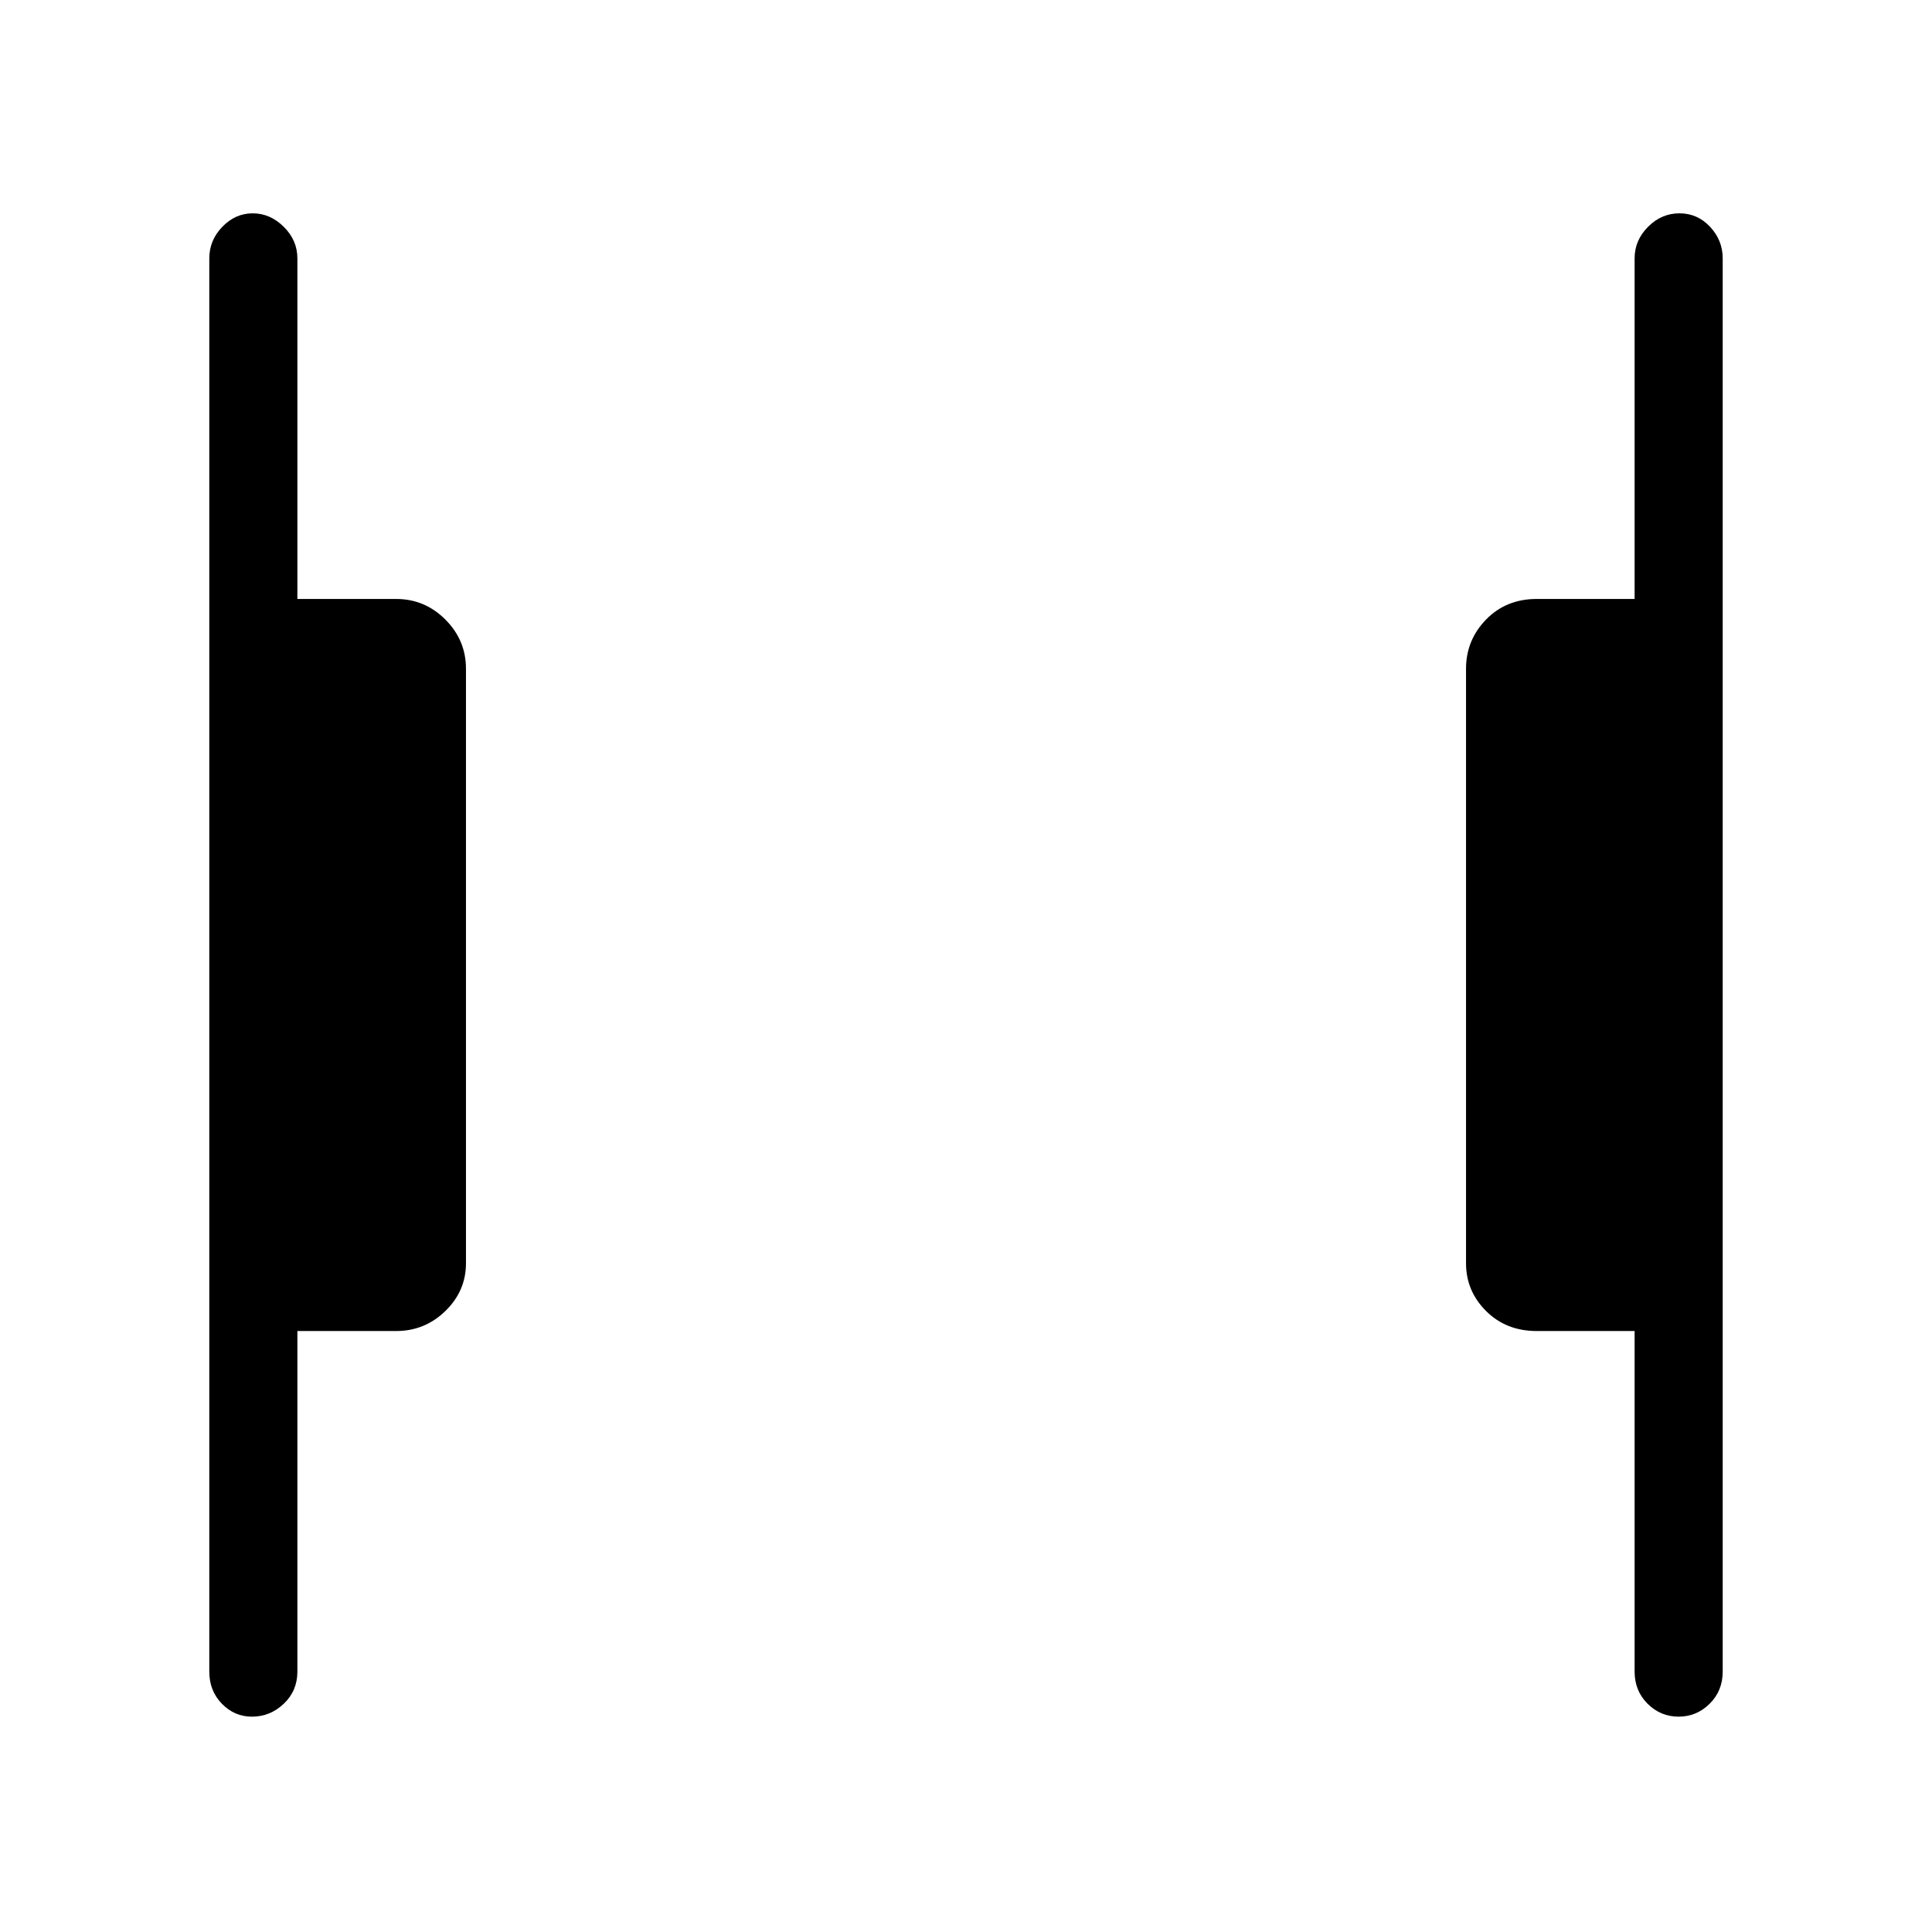 <svg xmlns="http://www.w3.org/2000/svg" height="48" viewBox="0 -960 960 960" width="48"><path d="M834.08-107q-8.94 0-15.4-6.42-6.45-6.43-6.45-15.96v-169.24h-48.65q-15.2 0-25.16-9.94-9.96-9.95-9.96-23.75v-295.38q0-14.22 9.96-24.46 9.96-10.23 25.16-10.23h48.65v-169.24q0-8.98 6.67-15.68 6.67-6.7 15.62-6.7 8.94 0 15.21 6.7 6.27 6.7 6.27 15.68v702.24q0 9.53-6.48 15.96-6.49 6.42-15.44 6.42Zm-708.91 0q-8.66 0-14.91-6.42-6.26-6.43-6.26-15.96v-702.24q0-8.98 6.47-15.68 6.47-6.7 15.11-6.7 8.65 0 15.42 6.7t6.77 15.68v169.24h49.08q14.22 0 24.45 10.23 10.24 10.24 10.24 24.46v295.38q0 13.8-10.24 23.75-10.23 9.94-24.45 9.94h-49.08v169.24q0 9.53-6.76 15.96-6.76 6.42-15.84 6.42Z"/></svg>